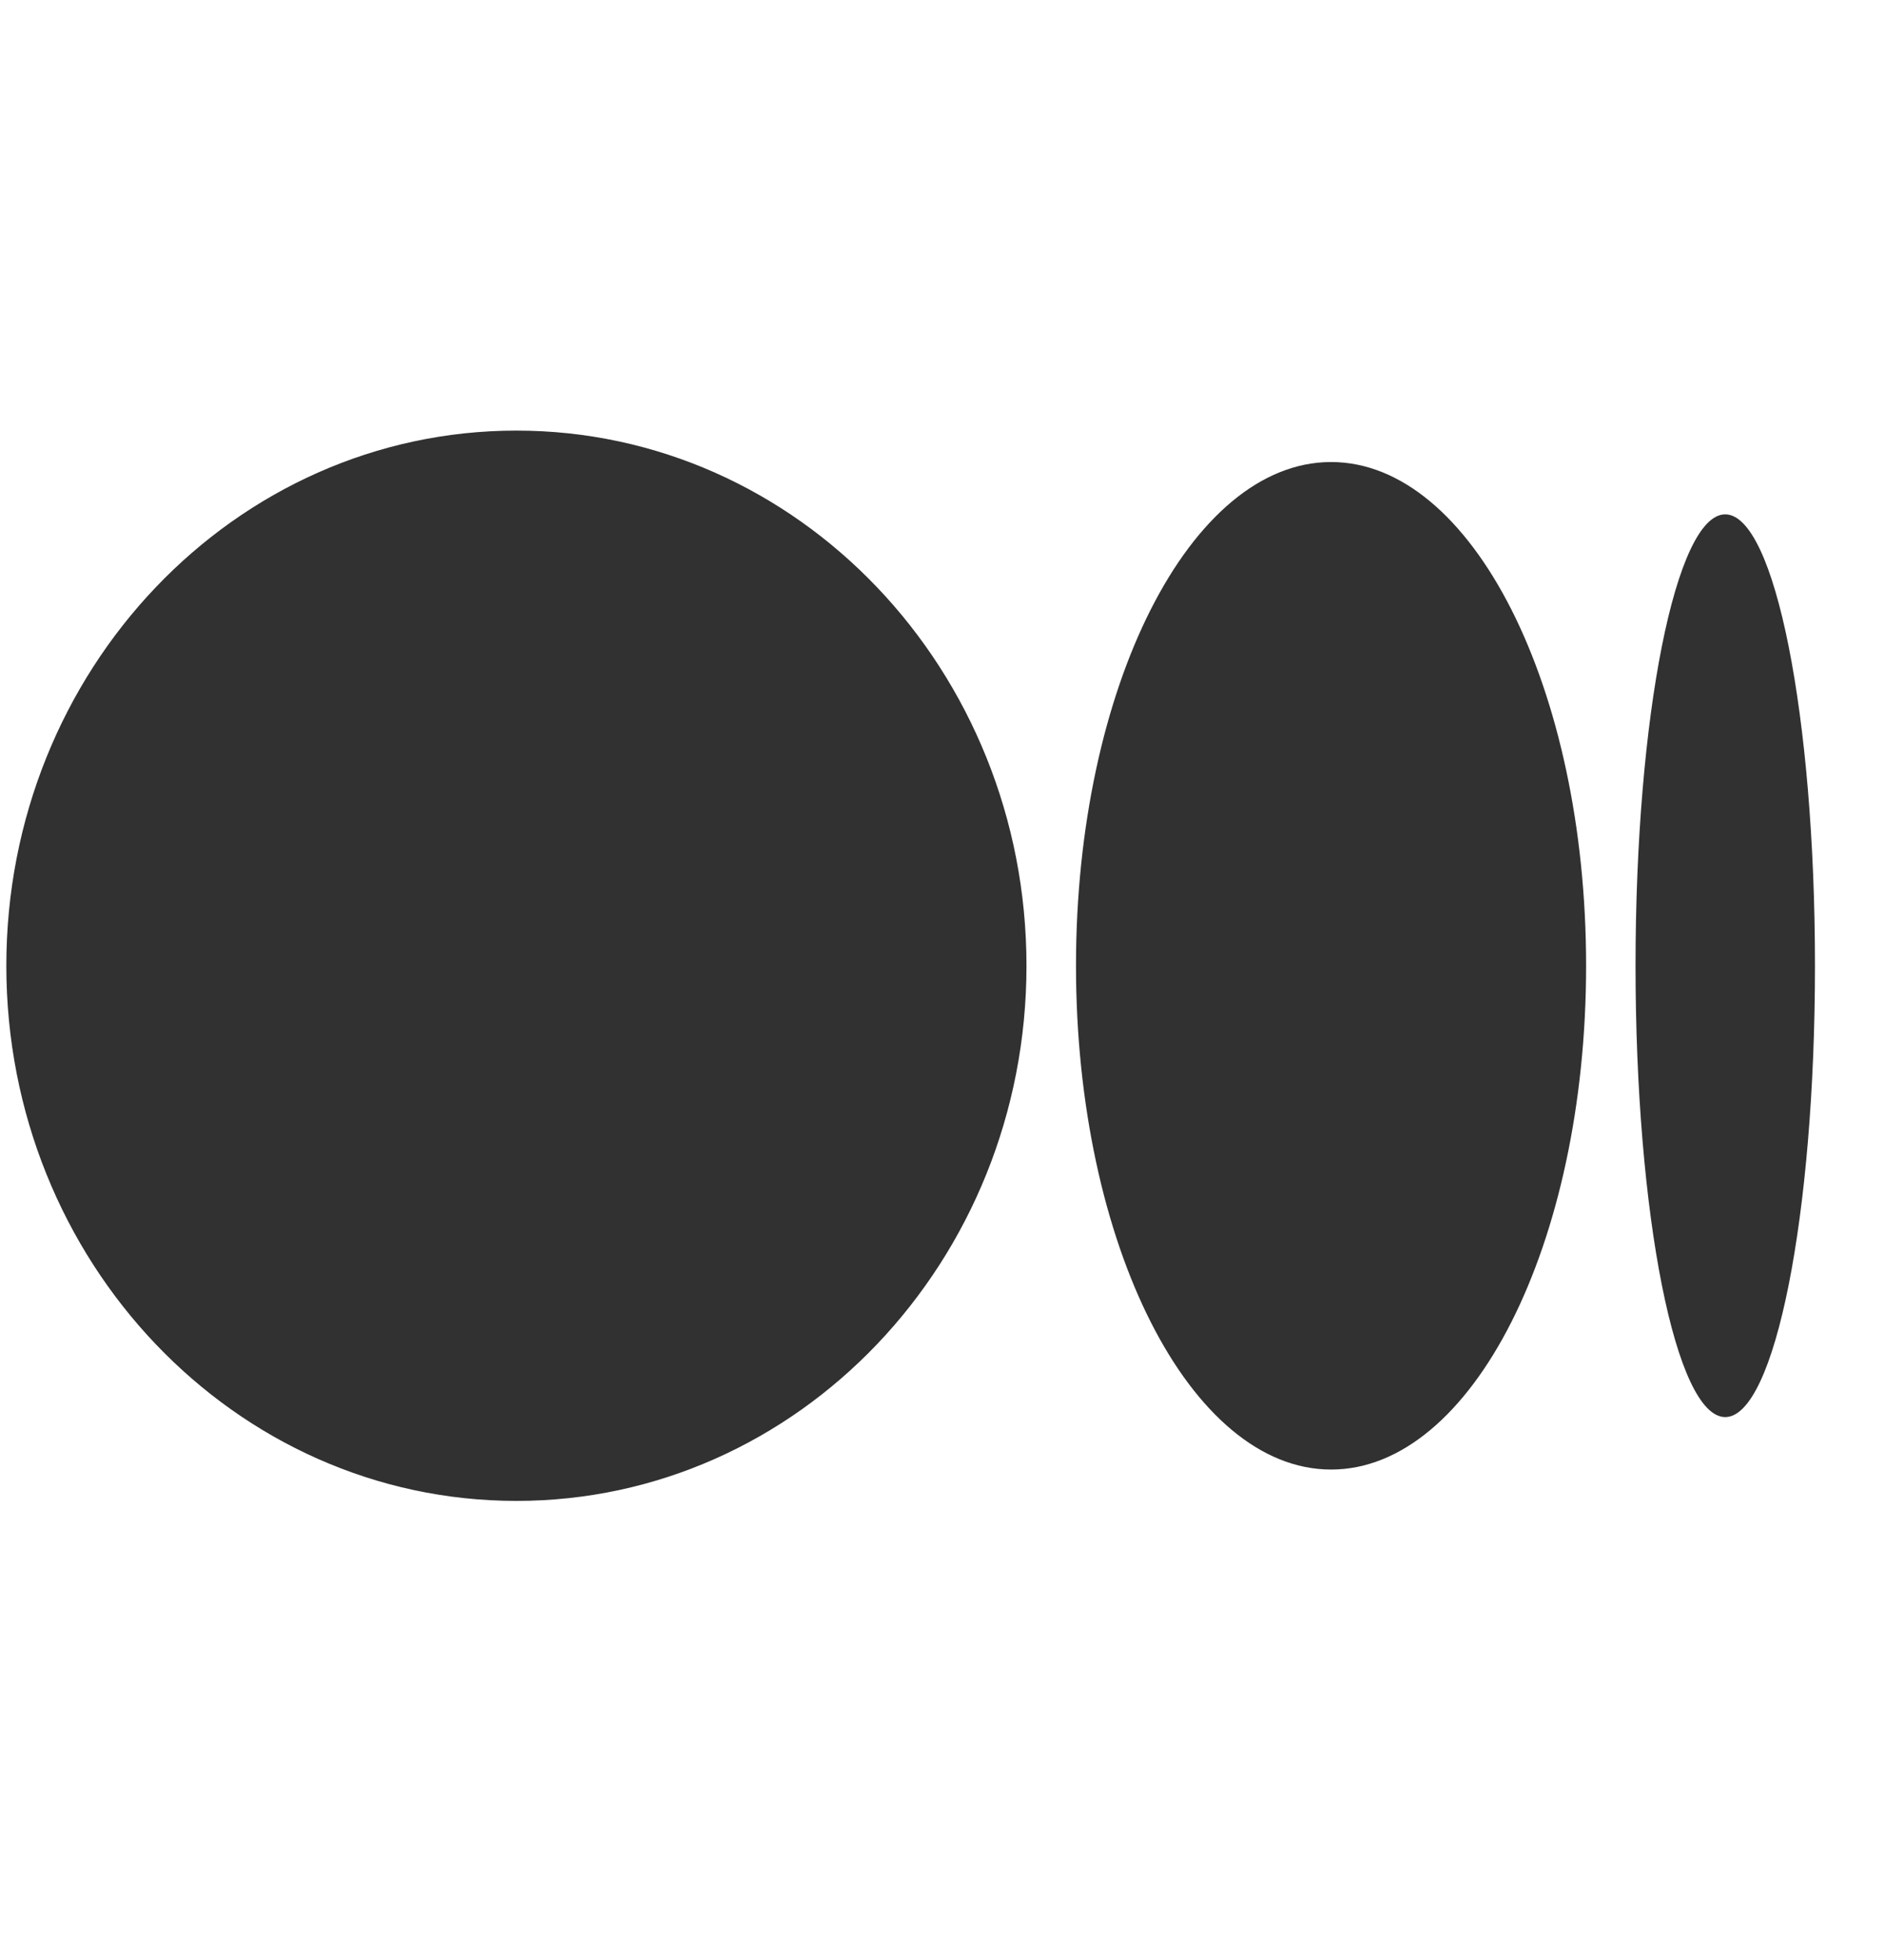 <svg width="25" height="26" viewBox="0 0 25 26" fill="none" xmlns="http://www.w3.org/2000/svg">
<g clip-path="url(#clip0_225_3117)">
<path d="M13.621 12.811C13.621 16.732 10.591 19.91 6.853 19.91C3.114 19.91 0.084 16.732 0.084 12.811C0.084 8.89 3.114 5.712 6.853 5.712C10.591 5.712 13.621 8.89 13.621 12.811Z" fill="#313131"/>
<path d="M21.047 12.811C21.047 16.502 19.532 19.494 17.663 19.494C15.794 19.494 14.278 16.502 14.278 12.811C14.278 9.121 15.794 6.129 17.663 6.129C19.532 6.129 21.047 9.121 21.047 12.811Z" fill="#313131"/>
<path d="M24.084 12.81C24.084 16.117 23.551 18.798 22.893 18.798C22.236 18.798 21.703 16.117 21.703 12.81C21.703 9.504 22.236 6.823 22.893 6.823C23.551 6.823 24.084 9.504 24.084 12.81Z" fill="#313131"/>
</g>
<defs>
<clipPath id="clip0_225_3117">
<rect width="24" height="25" fill="white" transform="translate(0.084 0.311)"/>
</clipPath>
</defs>
</svg>
